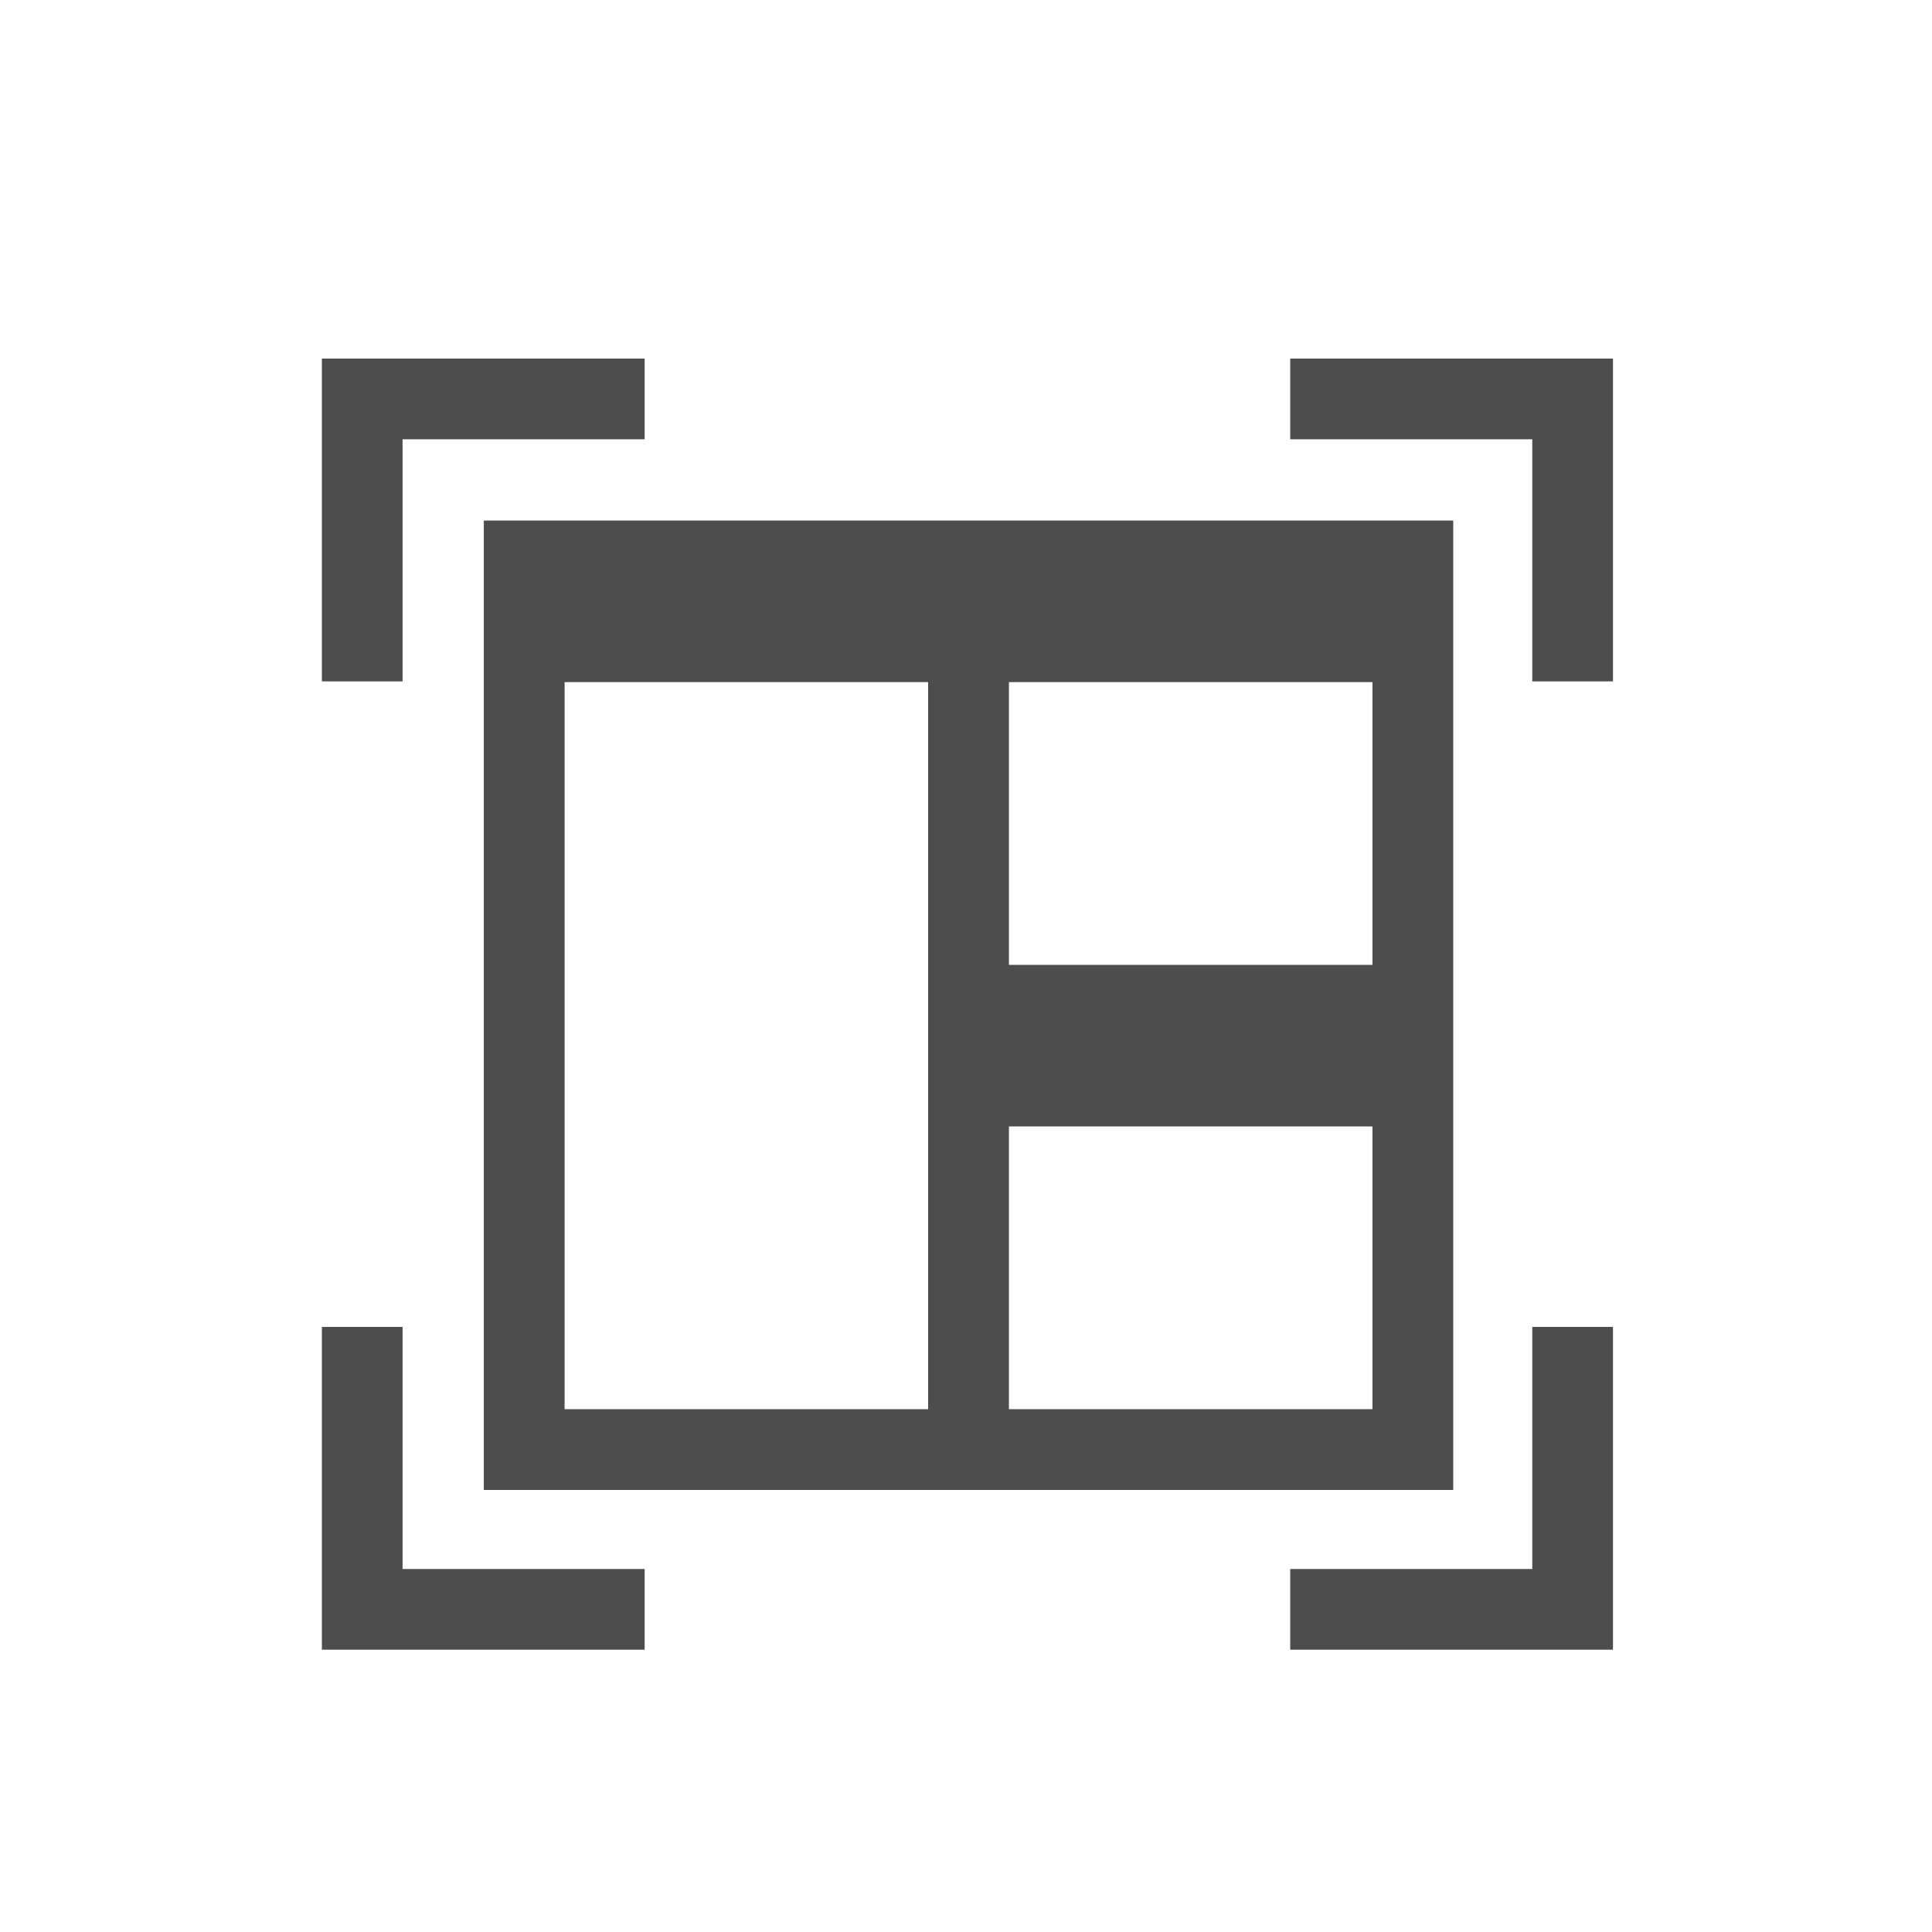 <?xml version="1.0" encoding="UTF-8" standalone="no"?>
<svg
   xmlns:dc="http://purl.org/dc/elements/1.1/"
   xmlns:cc="http://creativecommons.org/ns#"
   xmlns:rdf="http://www.w3.org/1999/02/22-rdf-syntax-ns#"
   xmlns:svg="http://www.w3.org/2000/svg"
   xmlns="http://www.w3.org/2000/svg"
   width="48"
   height="48"
   viewBox="0 0 12.7 12.7"
   version="1.1"
   id="svg3340">
  <defs
     id="defs3334" />
  <g
     id="layer1"
     transform="translate(0,-284.3)">
    <g
       transform="matrix(0,0.605,0.605,0,-0.305,283.999)"
       style="display:inline;fill:#f2f2f2;fill-opacity:1"
       id="g3928">
      <path
         style="fill:none;stroke:#000000;stroke-width:0.438px;stroke-linecap:butt;stroke-linejoin:miter;stroke-opacity:1"
         d="m 6.623,7.067 v 0 0"
         id="path4773" />
      <g
         id="layer1-4"
         transform="matrix(0,1.654,1.654,0,-469.605,0.505)">
        <g
           transform="matrix(0,0.605,0.605,0,-0.305,283.999)"
           style="display:inline;fill:#f2f2f2;fill-opacity:1"
           id="g3928-9">
          <g
             id="layer1-9"
             transform="matrix(0,1.654,1.654,0,-468.73,15.816)">
            <g
               transform="matrix(0,0.605,0.605,0,-0.305,283.999)"
               style="display:inline;fill:#f2f2f2;fill-opacity:1"
               id="g3928-0">
              <g
                 id="layer1-8"
                 transform="matrix(0,1.654,1.654,0,-470.48,-14.809)">
                <g
                   transform="matrix(0,0.605,0.605,0,-0.305,283.999)"
                   style="display:inline;fill:#f2f2f2;fill-opacity:1"
                   id="g3928-93">
                  <path
                     id="path23514"
                     d="M 3.998,4.005 H 4.873 7.498 V 4.88 H 4.873 V 7.505 H 3.998 V 4.88 Z"
                     style="fill:#4d4d4d;fill-opacity:1;stroke:none;stroke-width:0.875" />
                  <path
                     id="path23512"
                     d="m 3.998,14.505 h 0.875 v 2.625 h 2.625 v 0.875 H 3.998 Z"
                     style="fill:#4d4d4d;fill-opacity:1;stroke:none;stroke-width:0.875" />
                  <path
                     id="path23494"
                     d="m 14.498,4.005 h 3.5 V 4.88 7.505 H 17.123 V 4.88 h -2.625 z"
                     style="fill:#4d4d4d;fill-opacity:1;stroke:none;stroke-width:0.875" />
                  <path
                     id="path22926"
                     d="m 14.498,17.13 h 2.625 v -2.625 h 0.875 v 3.5 h -0.875 -2.625 z"
                     style="fill:#4d4d4d;fill-opacity:1;stroke:none;stroke-width:0.875" />
                  <path
                     id="rect23516"
                     transform="matrix(0,0.438,0.438,0,0.498,0.505)"
                     d="M 12.002 12 L 12 12.002 L 12 35.998 L 12.002 36 L 35.998 36 L 36 35.998 L 36 12.002 L 35.998 12 L 12.002 12 z M 14.002 16 L 22.998 16 L 23 16.002 L 23 33.998 L 22.998 34 L 14.002 34 L 14 33.998 L 14 16.002 L 14.002 16 z M 25.002 16 L 33.998 16 L 34 16.002 L 34 22.998 L 33.998 23 L 25.002 23 L 25 22.998 L 25 16.002 L 25.002 16 z M 25.002 27 L 33.998 27 C 33.998 27 34 27.002 34 27.002 L 34 33.998 C 34 33.998 33.998 34 33.998 34 L 25.002 34 C 25.002 34 25 33.998 25 33.998 L 25 27.002 C 25 27.002 25.002 27 25.002 27 z "
                     style="fill:#4d4d4d;fill-opacity:1;stroke:none;stroke-width:1;stroke-opacity:1" />
                </g>
              </g>
            </g>
          </g>
        </g>
      </g>
    </g>
  </g>
</svg>
